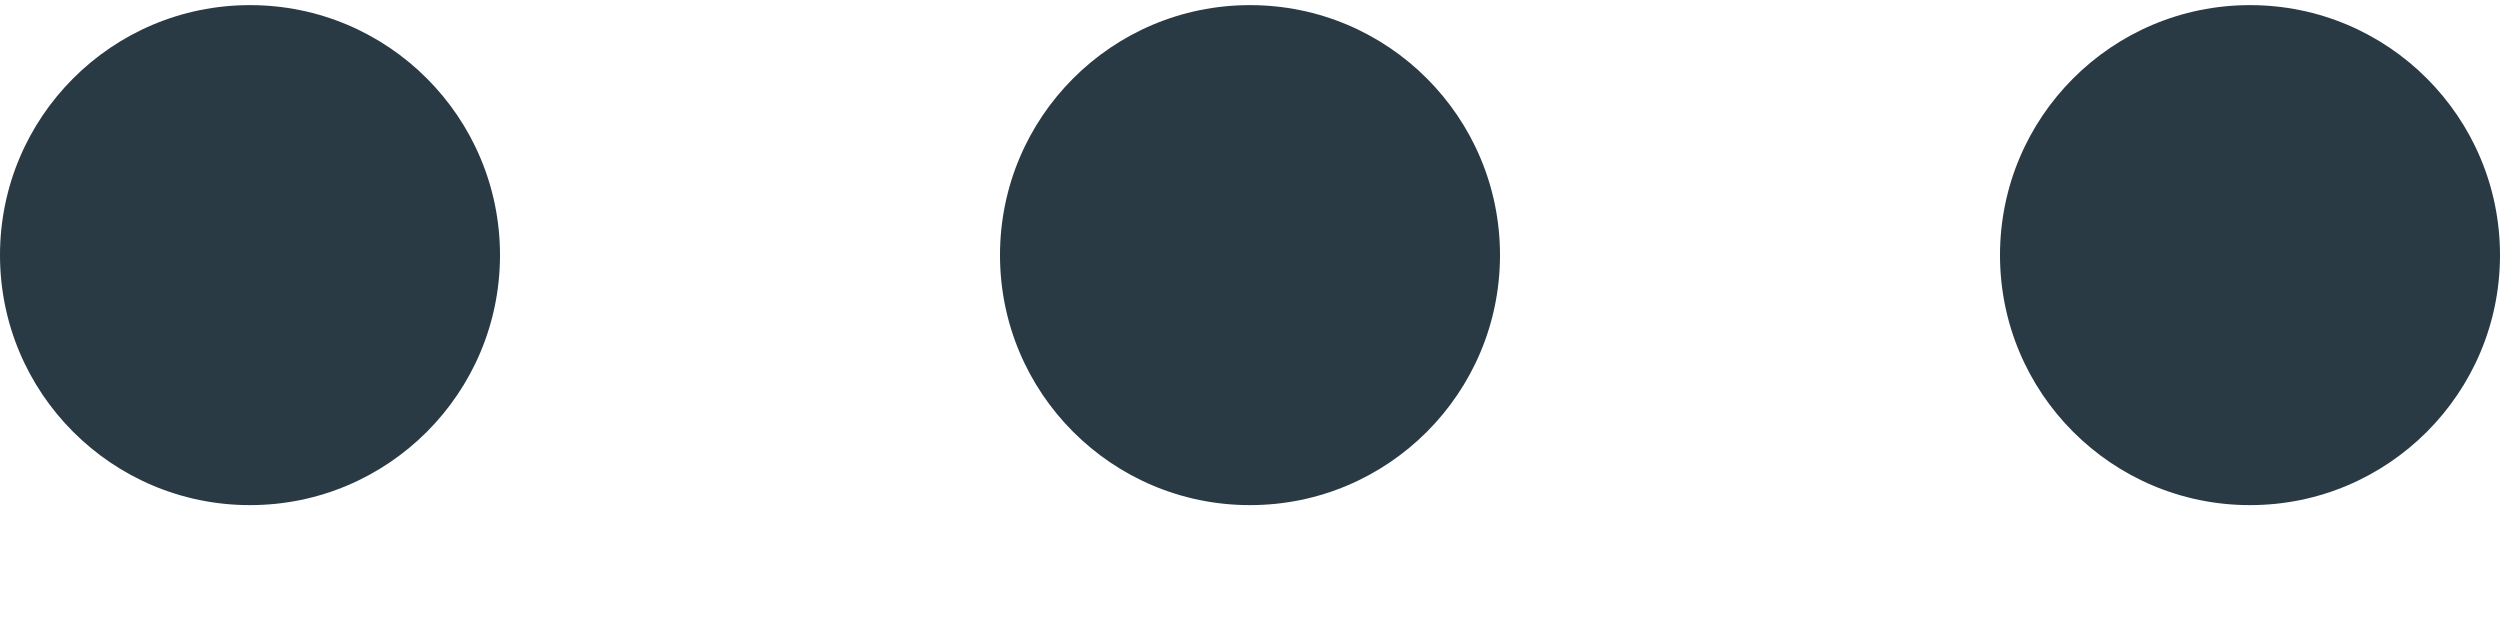 <svg xmlns="http://www.w3.org/2000/svg" width="20" height="5" fill="none" viewBox="0 0 20 5">
    <circle cx="2" cy="2.041" r="2" fill="#293A45"/>
    <circle cx="10" cy="2.041" r="2" fill="#293A45"/>
    <circle cx="18" cy="2.041" r="2" fill="#293A45"/>
</svg>
